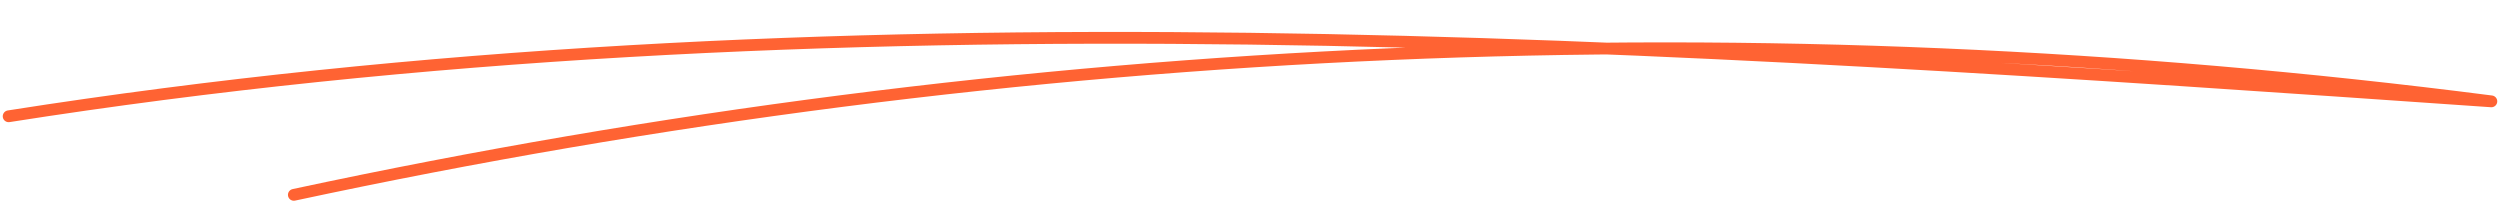 <?xml version="1.0" encoding="utf-8"?>
<!-- Generator: Adobe Illustrator 27.9.0, SVG Export Plug-In . SVG Version: 6.00 Build 0)  -->
<svg version="1.1" id="Camada_1" xmlns="http://www.w3.org/2000/svg" xmlns:xlink="http://www.w3.org/1999/xlink" x="0px" y="0px"
	 viewBox="0 0 318.2 26.8" style="enable-background:new 0 0 318.2 26.8;" xml:space="preserve">
<style type="text/css">
	.st0{fill:none;stroke:#FF6333;stroke-width:1.5;stroke-linecap:round;stroke-linejoin:round;stroke-miterlimit:10;}
</style>
<path class="st0" d="M1.1,14.8c105-16.5,210.7-9.2,316-1.9c-93.2-12-186.9-8-279.7,11.9"/>
</svg>
